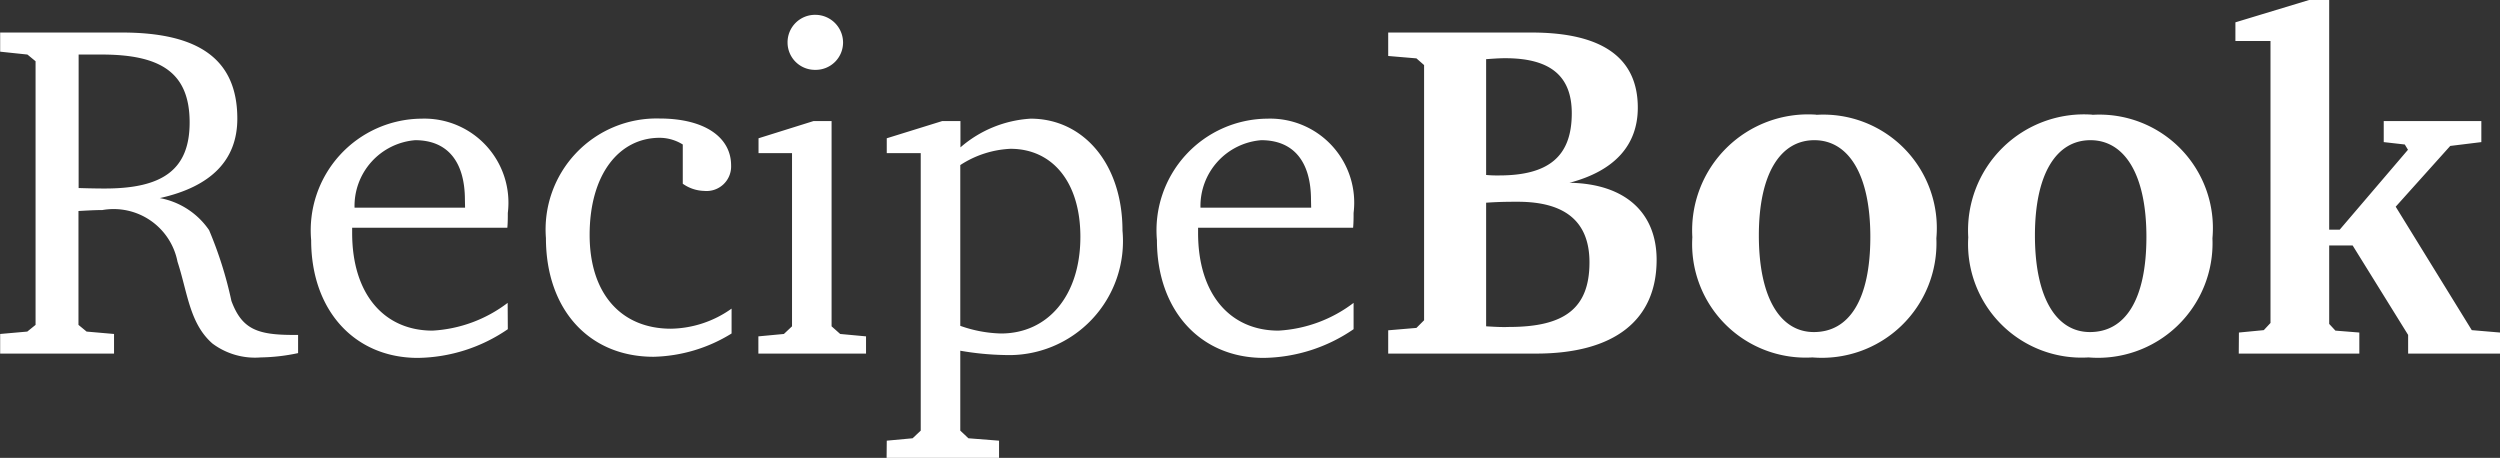 <svg xmlns="http://www.w3.org/2000/svg" width="78.375" height="14.355" viewBox="0 0 78.375 14.355">
  <rect x="0" y="0" width="78.375" height="14.355" fill="#333333" stroke="none"/>
  <path id="Path_8" data-name="Path 8" d="M.5-10.065v.6l.855.09.255.21V-.9L1.35-.69.5-.615V0h3.57V-.615L3.21-.69,2.955-.9V-4.47c.27-.015.525-.03.75-.03A2.04,2.04,0,0,1,6.06-2.88c.315.96.375,1.935,1.095,2.565A2.228,2.228,0,0,0,8.67.12,5.959,5.959,0,0,0,9.84-.015v-.57H9.7c-1.14,0-1.62-.18-1.95-1.065a12.287,12.287,0,0,0-.7-2.22A2.4,2.4,0,0,0,5.505-4.875c1.62-.36,2.43-1.2,2.43-2.49,0-1.845-1.185-2.7-3.615-2.7Zm2.46.69h.72c1.86,0,2.76.57,2.76,2.13,0,1.485-.855,2.07-2.655,2.07-.09,0-.36,0-.825-.015ZM16.41-1.59a4.278,4.278,0,0,1-2.355.87c-1.515,0-2.52-1.14-2.52-3.06v-.165H16.4c.015-.165.015-.315.015-.465a2.635,2.635,0,0,0-2.7-2.955,3.5,3.5,0,0,0-3.465,3.81c0,2.205,1.365,3.69,3.345,3.69a5.094,5.094,0,0,0,2.82-.9ZM15.075-4.575H11.61a2.07,2.07,0,0,1,1.9-2.115c1.005,0,1.56.66,1.56,1.875ZM23.43-.63v-.78a3.36,3.36,0,0,1-1.9.63c-1.56,0-2.55-1.095-2.55-2.94,0-1.89.915-3.045,2.2-3.045a1.384,1.384,0,0,1,.72.21v1.23a1.21,1.21,0,0,0,.675.225.769.769,0,0,0,.84-.8c0-.87-.81-1.47-2.25-1.47a3.48,3.48,0,0,0-3.555,3.75c0,2.22,1.335,3.72,3.375,3.72A4.848,4.848,0,0,0,23.43-.63Zm2.625-9.99a.861.861,0,0,0-.87.87.858.858,0,0,0,.87.855.858.858,0,0,0,.87-.855A.871.871,0,0,0,26.055-10.62ZM26-7.29l-1.725.54v.465h1.05v5.43l-.255.24-.8.075V0h3.375V-.54l-.81-.075-.27-.24V-7.29ZM28.29,3.27h3.525V2.73l-.96-.075-.255-.24V-.09a8.985,8.985,0,0,0,1.395.135,3.571,3.571,0,0,0,3.69-3.9c0-2.1-1.23-3.51-2.88-3.51a3.691,3.691,0,0,0-2.2.9V-7.29h-.57l-1.74.54v.465h1.065v8.7l-.255.24-.81.075ZM30.6-.87V-5.91a3.132,3.132,0,0,1,1.575-.51c1.305,0,2.19,1.035,2.19,2.76,0,1.845-1.02,3.03-2.49,3.03A4.08,4.08,0,0,1,30.6-.87Zm12.33-.72a4.278,4.278,0,0,1-2.355.87c-1.515,0-2.52-1.14-2.52-3.06v-.165h4.86c.015-.165.015-.315.015-.465a2.635,2.635,0,0,0-2.7-2.955,3.5,3.5,0,0,0-3.465,3.81c0,2.205,1.365,3.69,3.345,3.69a5.094,5.094,0,0,0,2.82-.9ZM41.6-4.575H38.13A2.07,2.07,0,0,1,40.035-6.69c1.005,0,1.56.66,1.56,1.875Zm2.415-5.49v.735l.885.075.24.21v8l-.24.24-.885.075V0h4.635c2.46,0,3.78-1.05,3.78-2.94,0-1.47-.975-2.385-2.73-2.415C51.12-5.73,51.84-6.54,51.84-7.71c0-1.56-1.11-2.355-3.33-2.355ZM47.085-5.6v-3.63c.21-.015.4-.03.6-.03,1.41,0,2.085.555,2.085,1.725,0,1.35-.72,1.95-2.28,1.95A3.655,3.655,0,0,1,47.085-5.6Zm0,4.74v-3.87c.42-.03.75-.03.99-.03,1.5,0,2.25.63,2.25,1.9,0,1.44-.78,2.025-2.52,2.025C47.58-.825,47.34-.84,47.085-.855Zm10.35-6.63a3.634,3.634,0,0,0-3.885,3.84A3.559,3.559,0,0,0,57.315.12,3.592,3.592,0,0,0,61.2-3.615,3.557,3.557,0,0,0,57.435-7.485Zm-.06.8c1.065,0,1.755,1.065,1.755,3.03S58.47-.675,57.36-.675c-1.05,0-1.725-1.065-1.725-3.03C55.635-5.64,56.31-6.69,57.375-6.69Zm8.715-.8A3.634,3.634,0,0,0,62.2-3.645,3.559,3.559,0,0,0,65.97.12a3.592,3.592,0,0,0,3.885-3.735A3.557,3.557,0,0,0,66.09-7.485Zm-.06.8c1.065,0,1.755,1.065,1.755,3.03s-.66,2.985-1.77,2.985c-1.05,0-1.725-1.065-1.725-3.03C64.29-5.64,64.965-6.69,66.03-6.69ZM70.68,0h3.78V-.66l-.75-.06-.195-.21V-3.39h.735L75.99-.585V0h2.88V-.66l-.885-.075L75.6-4.605,77.31-6.51l.975-.12v-.66h-3.06v.66l.66.075.1.165L73.845-3.885h-.33v-7.2h-.63l-2.31.7V-9.8h1.1V-.96l-.21.225-.78.075Z" transform="translate(-0.495 11.085)" fill="#fff"/>
</svg>
